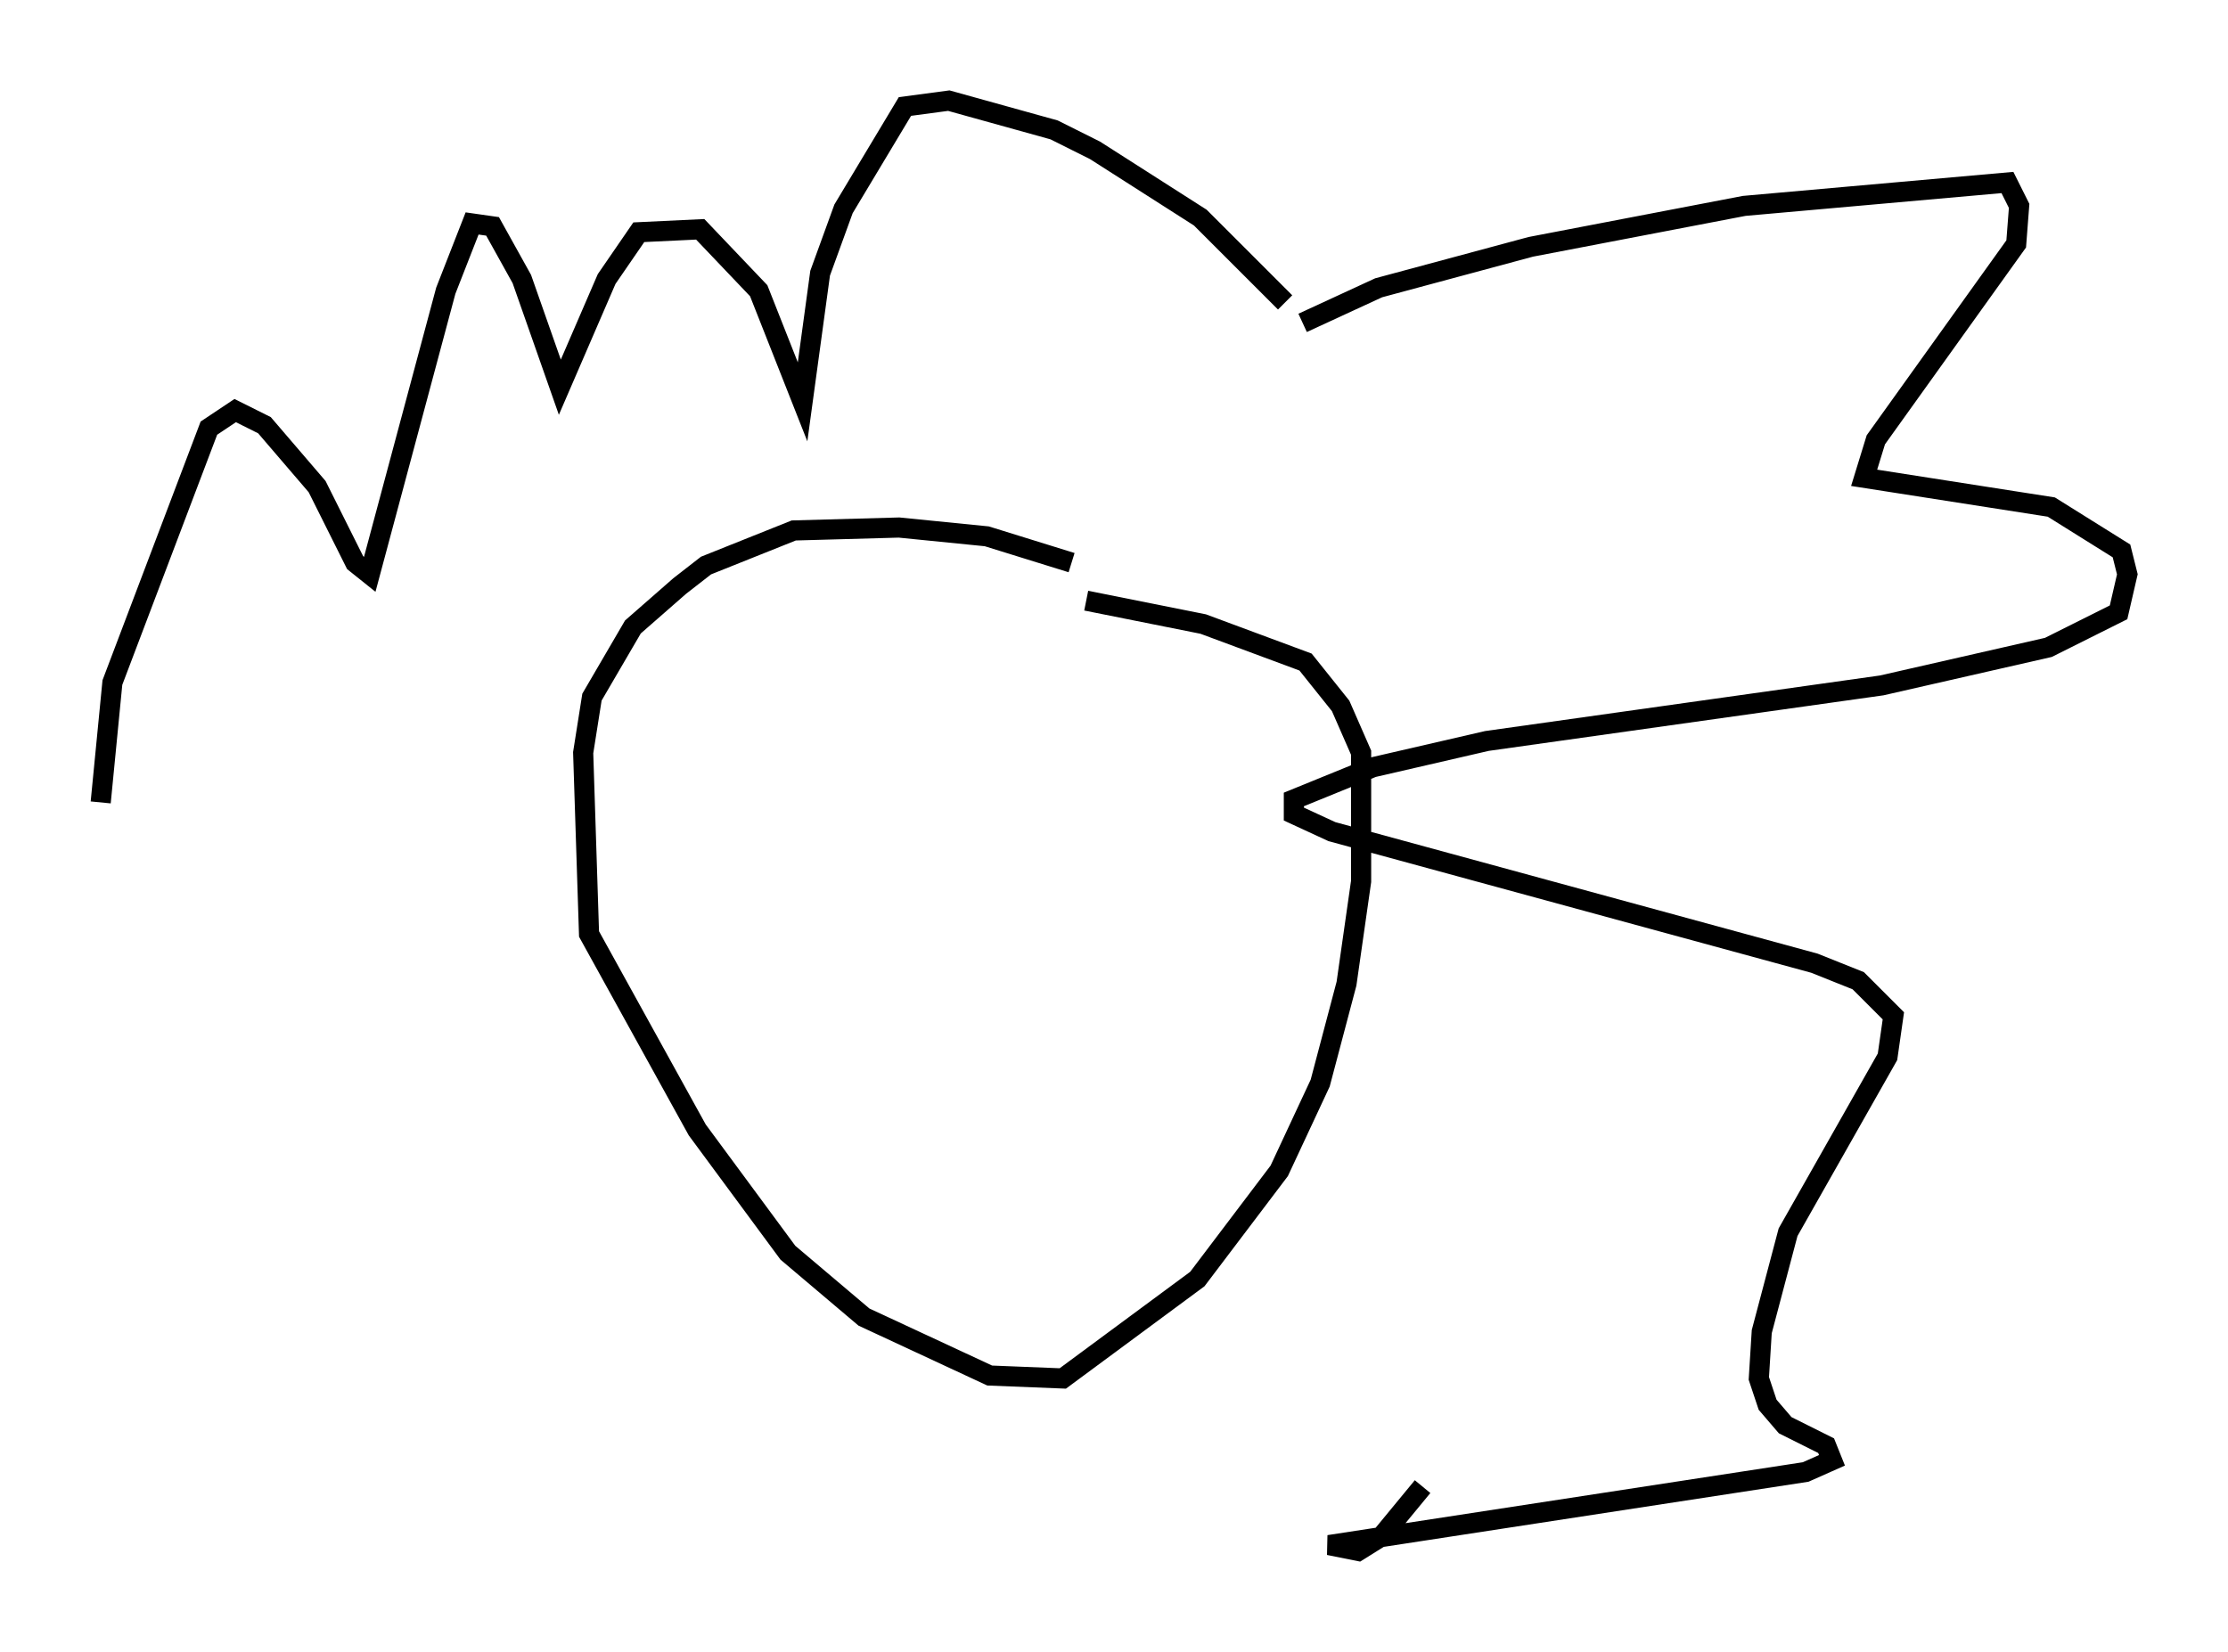 <?xml version="1.0" encoding="utf-8" ?>
<svg baseProfile="full" height="82.045" version="1.1" width="110.659" xmlns="http://www.w3.org/2000/svg" xmlns:ev="http://www.w3.org/2001/xml-events" xmlns:xlink="http://www.w3.org/1999/xlink"><defs /><rect fill="white" height="82.045" width="110.659" x="0" y="0" /><path d="M54.24, 28.966 m-1.017, -1.017 l-4.212, -1.307 -4.358, -0.436 l-5.229, 0.145 -4.358, 1.743 l-1.307, 1.017 -2.324, 2.034 l-2.034, 3.486 -0.436, 2.76 l0.291, 9.006 5.374, 9.732 l4.503, 6.101 3.777, 3.196 l6.246, 2.905 3.631, 0.145 l6.682, -4.939 4.067, -5.374 l2.034, -4.358 1.307, -4.939 l0.726, -5.084 0.0, -6.391 l-1.017, -2.324 -1.743, -2.179 l-5.084, -1.888 -5.81, -1.162 m10.749, -13.799 l3.777, -1.743 7.553, -2.034 l10.603, -2.034 13.073, -1.162 l0.581, 1.162 -0.145, 1.888 l-6.972, 9.732 -0.581, 1.888 l9.296, 1.453 3.486, 2.179 l0.291, 1.162 -0.436, 1.888 l-3.486, 1.743 -8.279, 1.888 l-19.609, 2.76 -5.665, 1.307 l-3.922, 1.598 0.0, 0.726 l1.888, 0.872 23.966, 6.536 l2.179, 0.872 1.743, 1.743 l-0.291, 2.034 -4.939, 8.715 l-1.307, 4.939 -0.145, 2.324 l0.436, 1.307 0.872, 1.017 l2.034, 1.017 0.291, 0.726 l-1.307, 0.581 -23.676, 3.631 l1.453, 0.291 1.162, -0.726 l2.034, -2.469 m-6.827, -58.827 l-4.212, -4.212 -5.229, -3.341 l-2.034, -1.017 -5.229, -1.453 l-2.179, 0.291 -3.05, 5.084 l-1.162, 3.196 -0.872, 6.391 l-2.179, -5.52 -2.905, -3.05 l-3.05, 0.145 -1.598, 2.324 l-2.324, 5.374 -1.888, -5.374 l-1.453, -2.615 -1.017, -0.145 l-1.307, 3.341 -3.777, 14.089 l-0.726, -0.581 -1.888, -3.777 l-2.615, -3.05 -1.453, -0.726 l-1.307, 0.872 -4.793, 12.637 l-0.581, 5.955 " fill="none" stroke="black" stroke-width="1" /></svg>